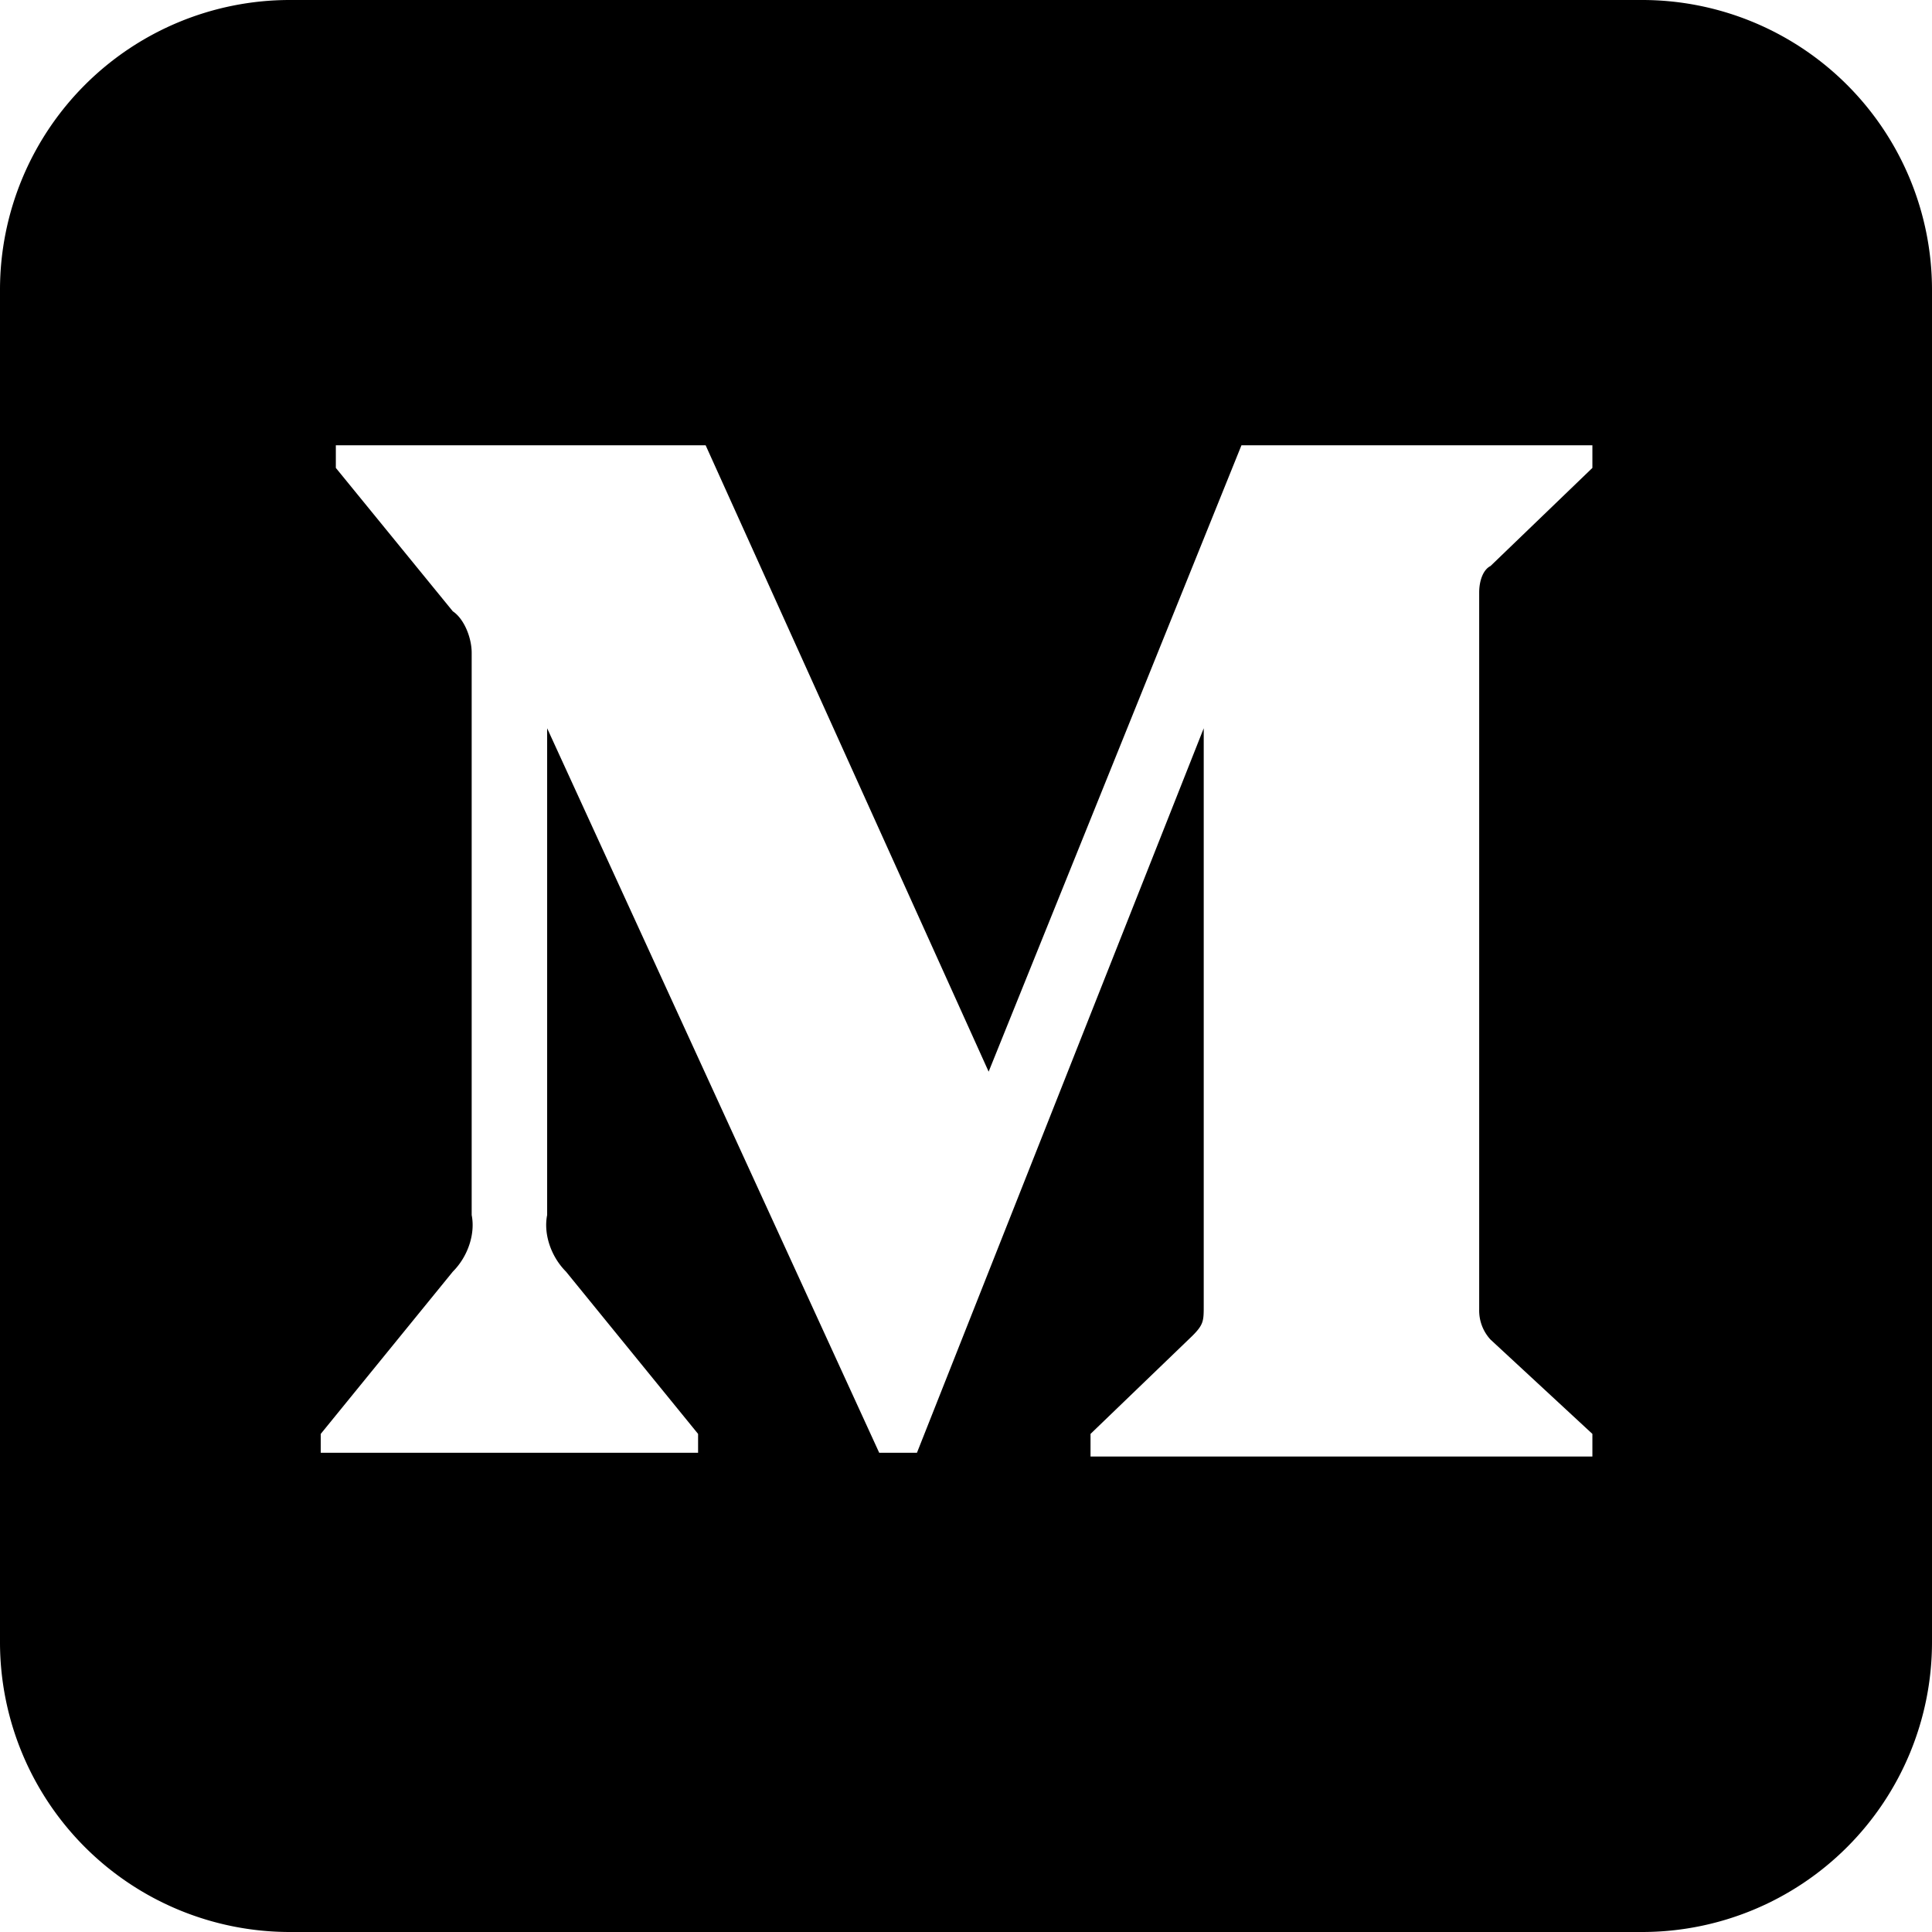 <svg id="圖層_1" data-name="圖層 1" xmlns="http://www.w3.org/2000/svg" viewBox="0 0 512 512"><path d="M435.2,0H76.8A76.82,76.82,0,0,0,0,76.8V435.2A76.82,76.82,0,0,0,76.8,512H435.2A76.82,76.82,0,0,0,512,435.2V76.8A76.82,76.82,0,0,0,435.2,0ZM422,124l-27,26c-2,1-3,4-3,7V347a11.35,11.35,0,0,0,3,8l27,25v6H289v-6l27-26c3-3,3-4,3-8V193L243,385H233L145,193V322c-1,5,1,11,5,15l35,43v5H85v-5l35-43c4-4,6-10,5-15V173c0-4-2-9-5-11L89,124v-6h98l75,166,67-166h93Z"/></svg>